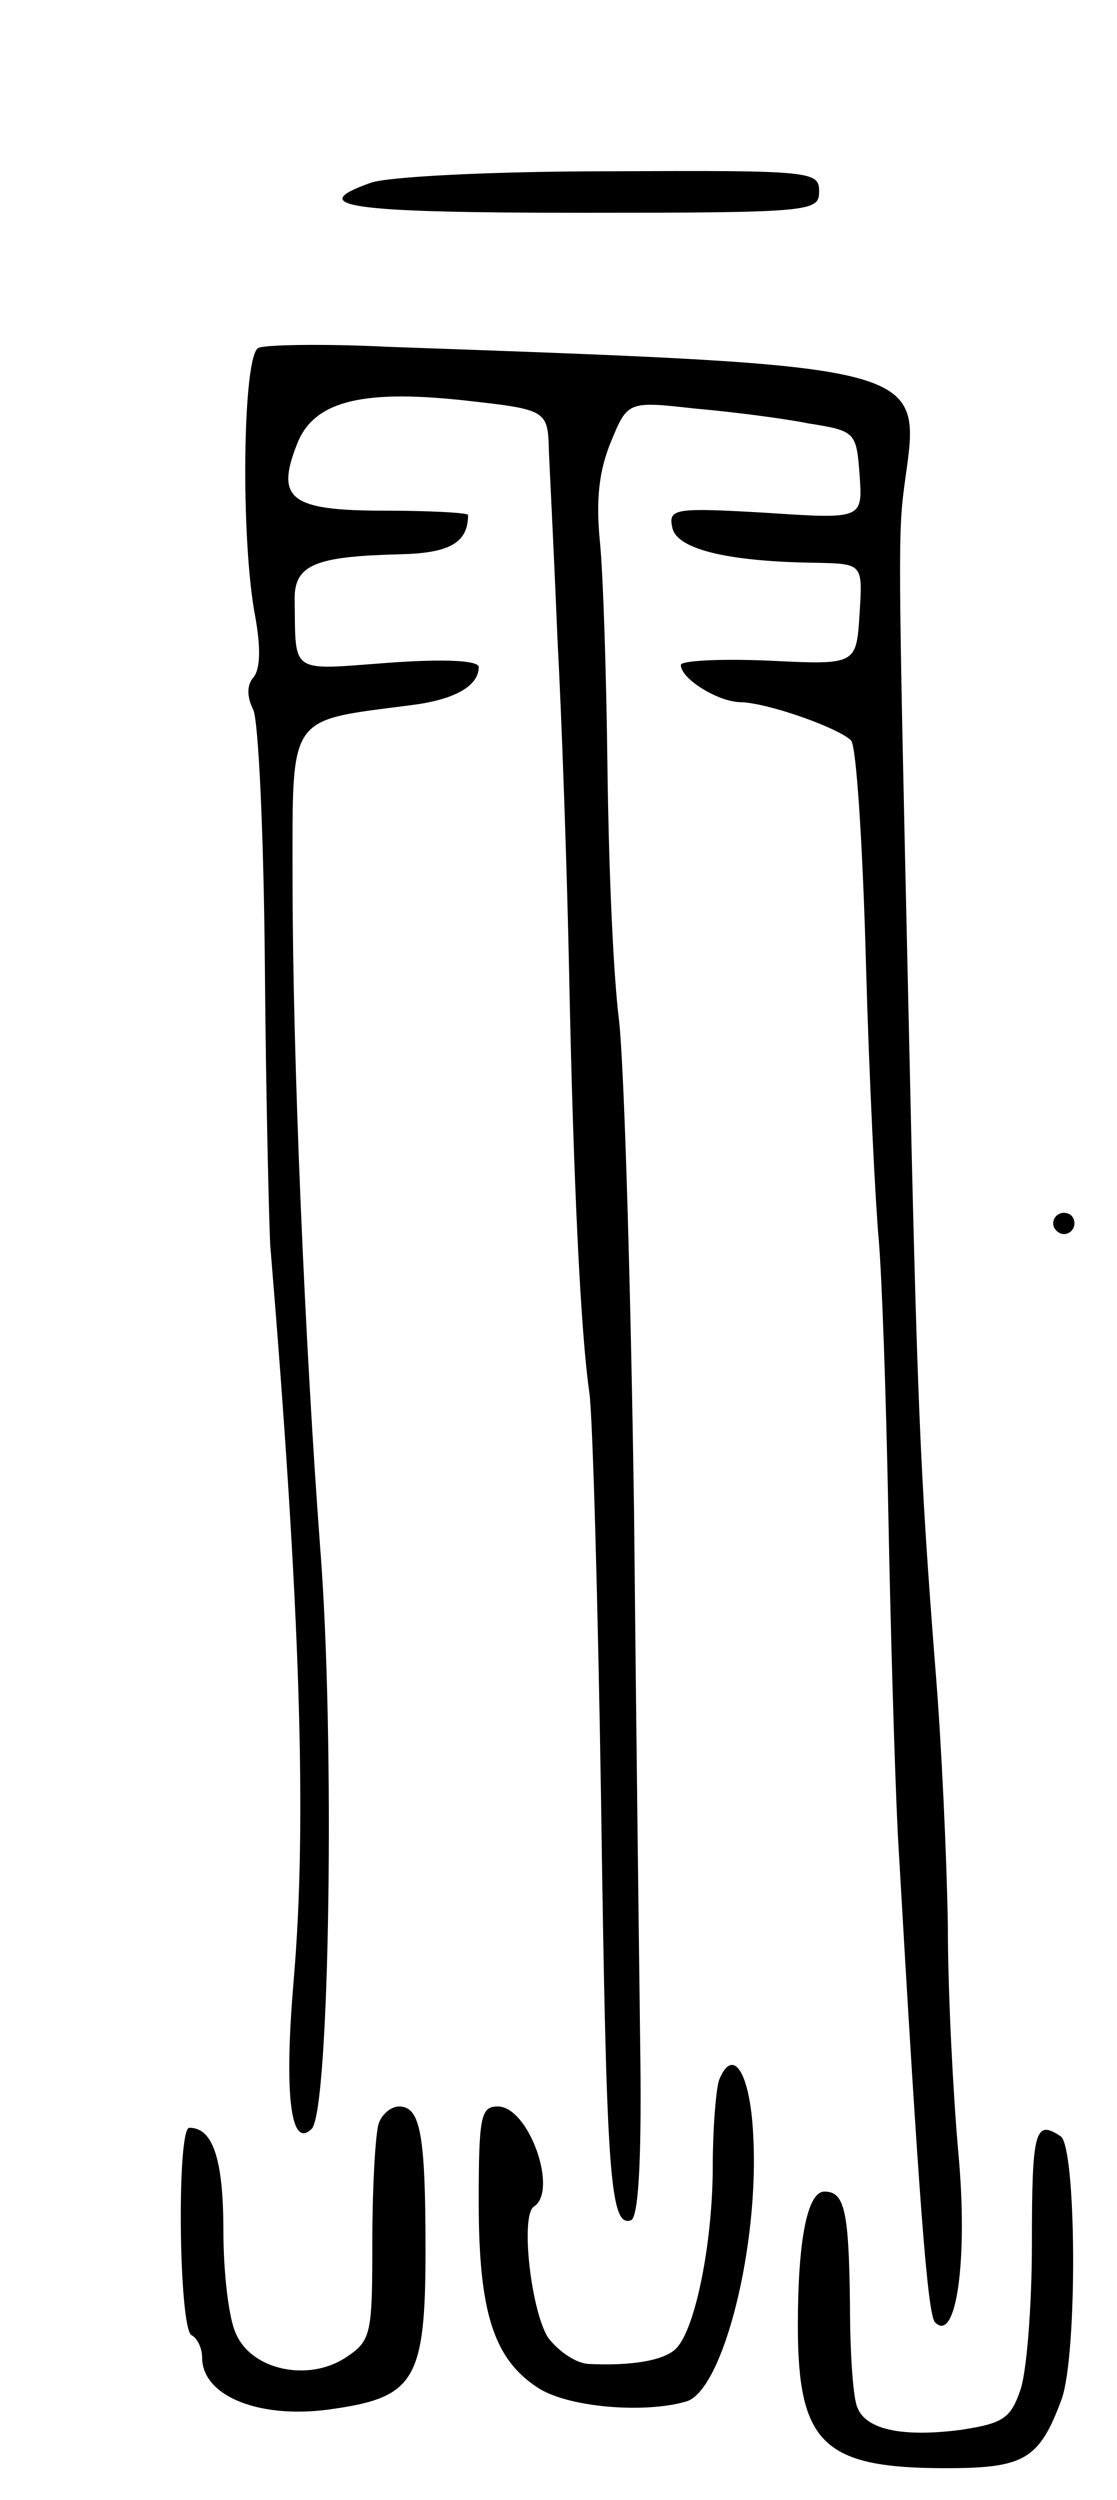 <svg version="1.0" xmlns="http://www.w3.org/2000/svg"
 width="105pt" height="235pt" viewBox="0 0 105 235"
 preserveAspectRatio="xMidYMid meet">
<g transform="translate(0,235) scale(0.1,-0.1)"
fill="#000000" stroke="none">
<path d="M348 2178 c-62 -22 -20 -28 197 -28 218 0 225 1 225 20 0 19 -6 20
-197 19 -109 0 -210 -5 -225 -11z"/>
<path d="M243 2023 c-15 -6 -17 -181 -3 -253 5 -28 5 -49 -2 -57 -6 -7 -6 -18
0 -30 5 -10 10 -119 11 -243 1 -124 4 -241 5 -260 28 -338 35 -542 22 -692 -9
-106 -3 -159 17 -139 17 17 22 369 8 546 -14 187 -26 458 -26 630 0 155 -5
147 110 162 42 5 65 18 65 36 0 6 -30 8 -85 4 -93 -7 -87 -11 -88 58 -1 34 18
42 99 44 47 1 64 11 64 37 0 2 -36 4 -79 4 -88 0 -102 11 -82 62 15 40 59 52
154 42 82 -9 82 -9 83 -49 1 -22 5 -101 8 -175 4 -74 9 -216 11 -315 4 -199
11 -339 19 -394 3 -20 8 -192 11 -383 5 -349 8 -402 28 -395 7 2 10 54 9 148
-1 79 -4 313 -6 519 -3 206 -9 413 -14 460 -6 47 -10 155 -11 240 -1 85 -4
180 -7 210 -4 40 -1 67 10 94 16 39 16 39 79 32 34 -3 82 -9 107 -14 44 -7 45
-8 48 -48 3 -42 3 -42 -88 -36 -86 5 -92 4 -88 -14 4 -20 51 -32 136 -33 43
-1 43 -1 40 -48 -3 -48 -3 -48 -85 -44 -46 2 -83 0 -83 -4 0 -13 34 -34 55
-35 25 0 93 -24 105 -36 5 -5 11 -99 14 -209 3 -110 9 -227 12 -260 3 -34 7
-148 9 -255 2 -107 6 -244 9 -305 20 -348 28 -451 35 -458 20 -20 31 59 22
158 -5 55 -10 152 -10 215 -1 63 -6 174 -12 245 -14 181 -17 245 -25 615 -10
443 -10 449 -3 500 15 107 20 106 -486 124 -60 3 -116 2 -122 -1z"/>
<path d="M990 1200 c0 -5 5 -10 10 -10 6 0 10 5 10 10 0 6 -4 10 -10 10 -5 0
-10 -4 -10 -10z"/>
<path d="M676 395 c-3 -9 -6 -46 -6 -81 0 -71 -16 -152 -34 -171 -11 -12 -43
-17 -83 -15 -13 1 -29 13 -38 25 -16 26 -26 115 -13 123 23 15 -5 94 -34 94
-16 0 -18 -9 -18 -90 0 -103 14 -147 55 -174 28 -19 102 -25 141 -13 34 12 68
146 62 251 -3 58 -19 83 -32 51z"/>
<path d="M356 354 c-3 -9 -6 -58 -6 -110 0 -89 -1 -94 -25 -110 -35 -23 -88
-12 -103 22 -7 14 -12 58 -12 97 0 68 -10 97 -32 97 -12 0 -10 -188 2 -195 6
-3 10 -13 10 -21 0 -37 56 -59 125 -48 75 11 85 28 85 149 0 110 -5 135 -25
135 -7 0 -16 -7 -19 -16z"/>
<path d="M970 241 c0 -59 -5 -122 -11 -138 -9 -26 -16 -31 -56 -37 -54 -7 -89
0 -97 21 -4 8 -7 51 -7 96 -1 89 -5 107 -24 107 -16 0 -25 -45 -25 -126 0
-111 24 -134 139 -134 74 0 88 8 109 65 15 42 14 237 -1 247 -24 16 -27 6 -27
-101z"/>
</g>
</svg>

